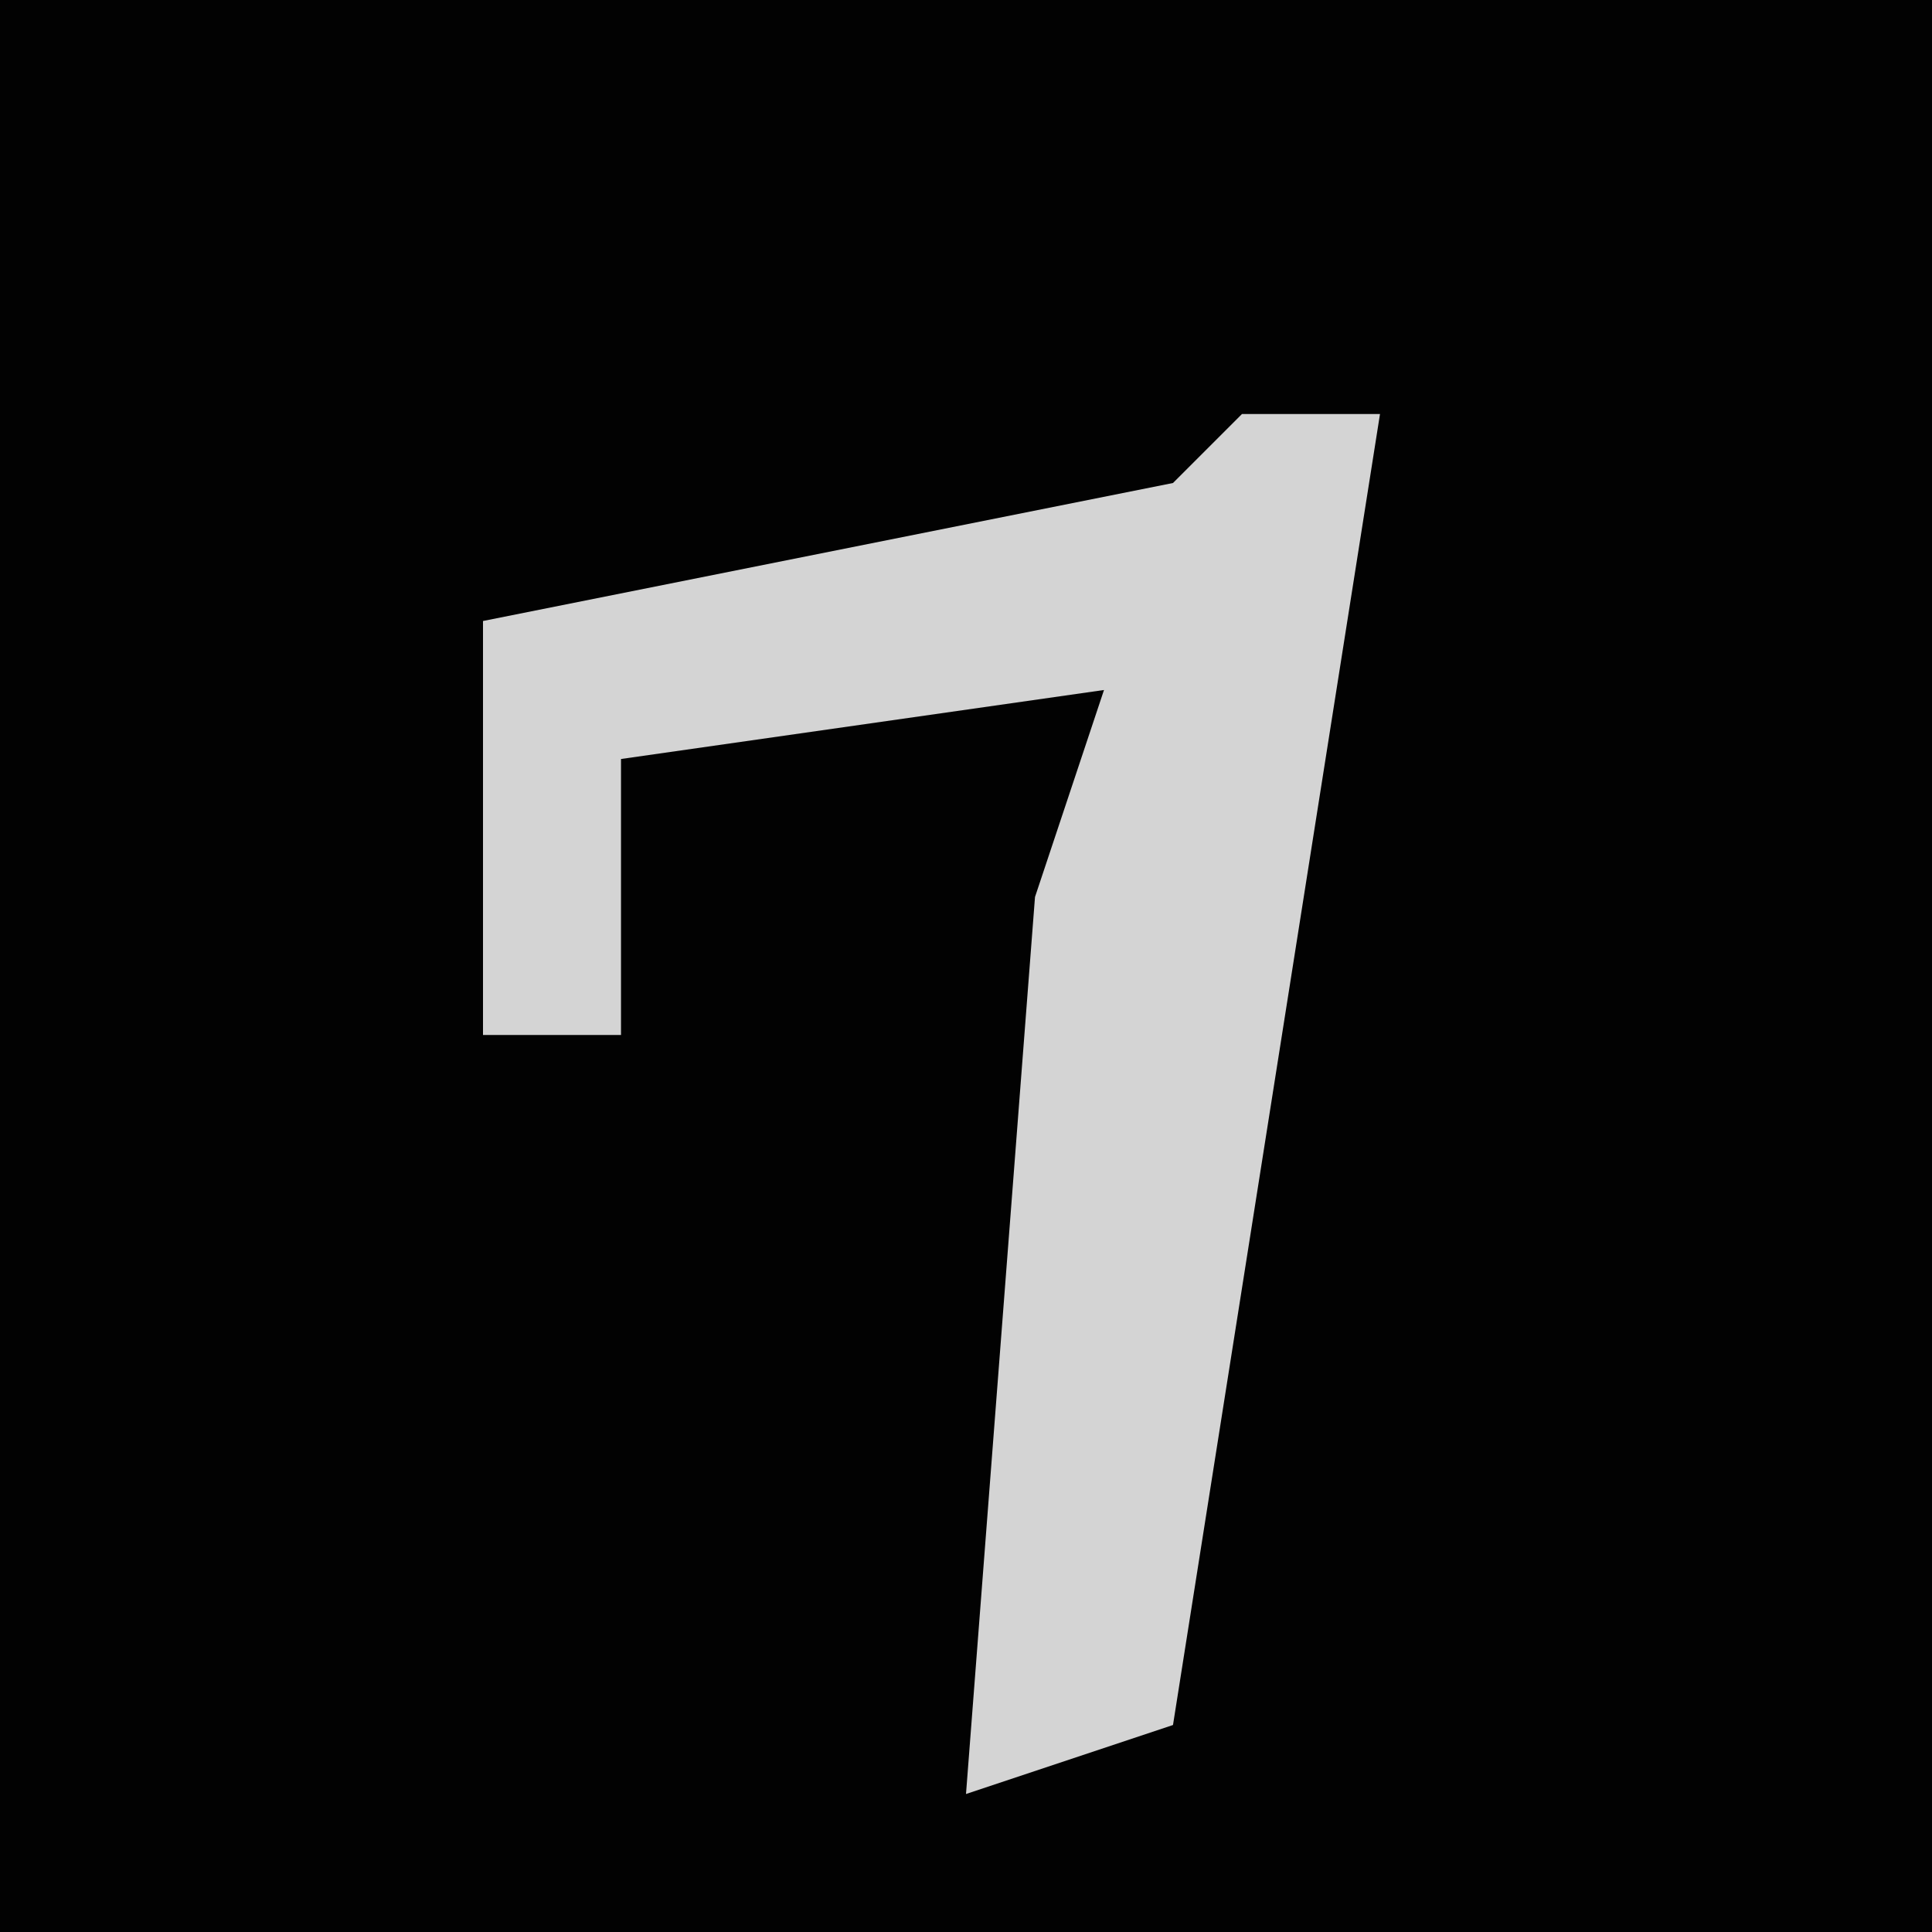 <?xml version="1.0" encoding="UTF-8"?>
<svg version="1.1" xmlns="http://www.w3.org/2000/svg" width="28" height="28">
<path d="M0,0 L28,0 L28,28 L0,28 Z " fill="#020202" transform="translate(0,0)"/>
<path d="M0,0 L2,0 L-1,19 L-4,20 L-3,7 L-2,4 L-9,5 L-9,9 L-11,9 L-11,3 L-1,1 Z " fill="#D4D4D4" transform="translate(18,6)"/>
</svg>
